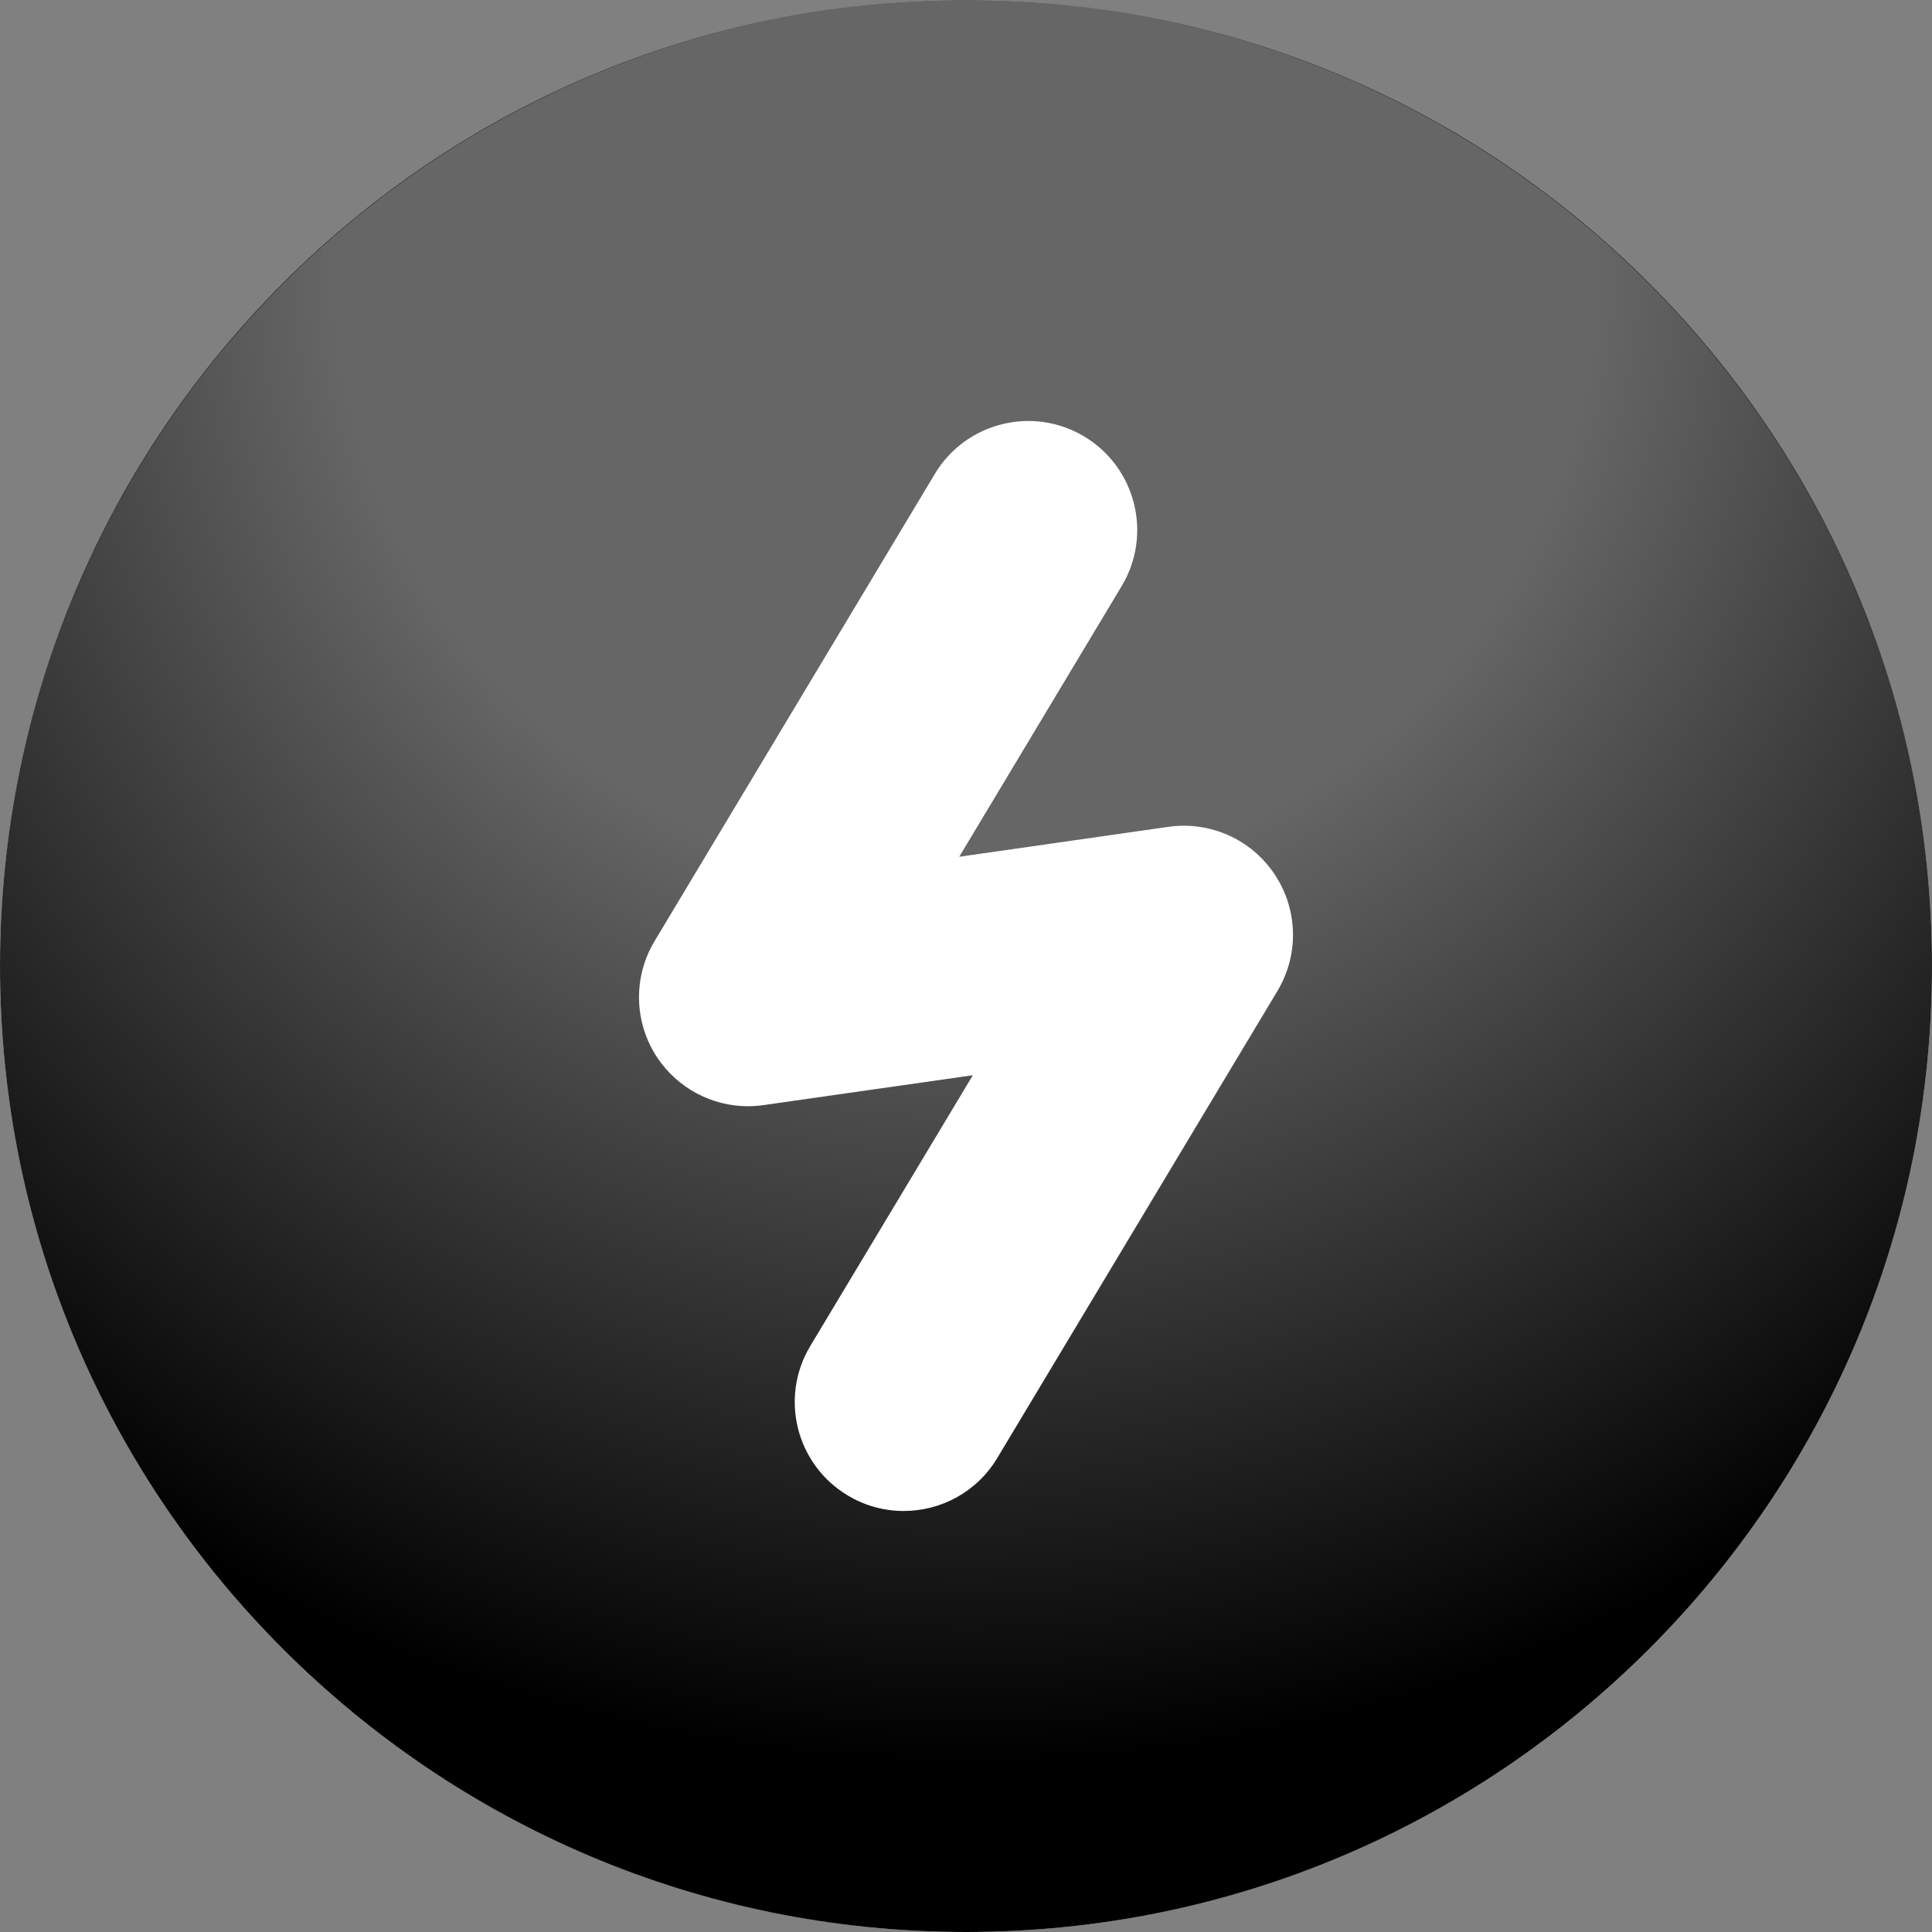 <?xml version="1.0" encoding="utf-8"?>
<!-- Generator: Adobe Illustrator 14.0.0, SVG Export Plug-In  -->
<!DOCTYPE svg PUBLIC "-//W3C//DTD SVG 1.1//EN" "http://www.w3.org/Graphics/SVG/1.1/DTD/svg11.dtd">
<svg version="1.1"
	 xmlns="http://www.w3.org/2000/svg" xmlns:xlink="http://www.w3.org/1999/xlink" xmlns:a="http://ns.adobe.com/AdobeSVGViewerExtensions/3.0/"
	 x="0px" y="0px" width="100%" height="100%" viewBox="0 0 24 24" enable-background="new 0 0 24 24" xml:space="preserve">
<rect x="0" y="0" width="24" height="24" fill="#808080" stroke="none"/>
<defs>
</defs>
<circle fill="#FFFFFF" cx="12" cy="12" r="12"/>
<path fill="{color}" transform="rotate({angle}, 12, 12)" d="M12,0C5.373,0,0,5.373,0,12s5.373,12,12,12s12-5.373,12-12S18.627,0,12,0z
	 M15.869,12.31l-3.481,5.803c-0.254,0.423-0.702,0.657-1.162,0.657
	c-0.237,0-0.478-0.062-0.695-0.193c-0.642-0.384-0.85-1.216-0.465-1.857
	l2.019-3.363L9.484,13.728c-0.064,0.009-0.129,0.014-0.192,0.014
	c-0.449,0-0.874-0.224-1.128-0.605C7.875,12.701,7.862,12.139,8.132,11.69
	l3.481-5.803c0.384-0.641,1.217-0.849,1.857-0.464s0.849,1.216,0.464,1.857
	l-2.018,3.363l2.6-0.372c0.516-0.073,1.03,0.156,1.319,0.592
	C16.125,11.299,16.138,11.861,15.869,12.31z"/>
<radialGradient gradientTransform="rotate({backgroundAngle}, 12, 12)" id="SVGID_1_" cx="12" cy="3.173" r="22.25" gradientUnits="userSpaceOnUse">
	<stop  offset="0.352" style="stop-color:#FFFFFF;stop-opacity:0.4"/>
	<stop  offset="0.842" style="stop-color:#FFFFFF;stop-opacity:0"/>
</radialGradient>
<path fill="url(#SVGID_1_)" d="M12,0C5.383,0,0,5.383,0,12s5.383,12,12,12s12-5.383,12-12S18.617,0,12,0z"/>
</svg>
